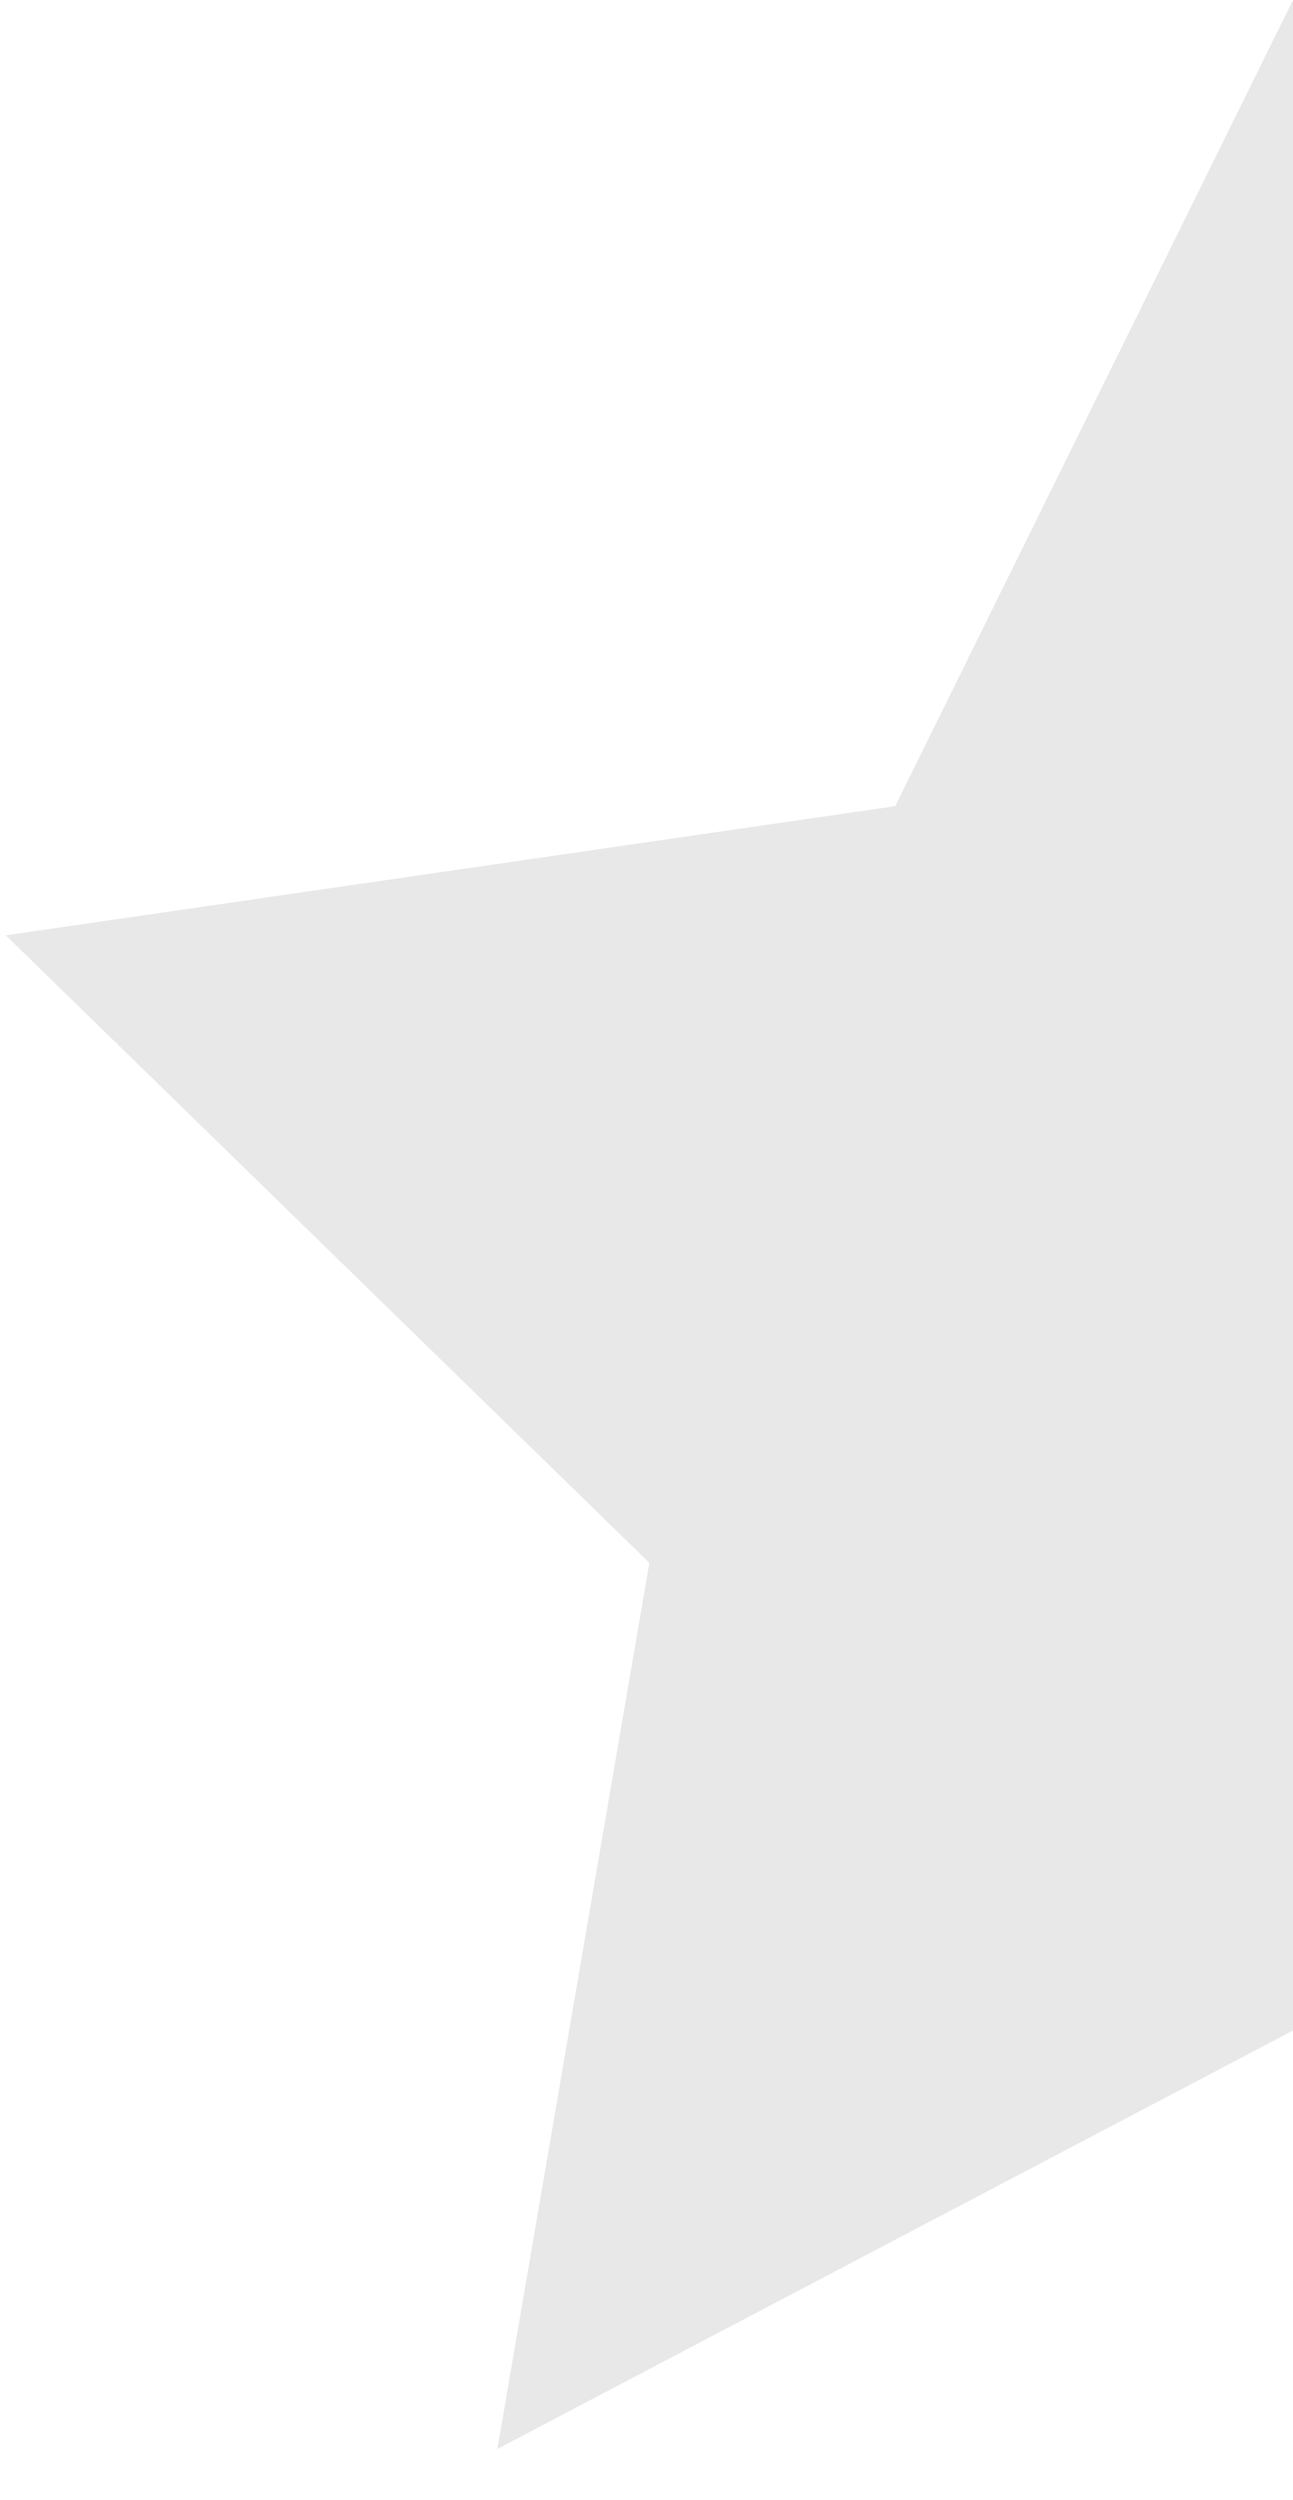 <svg width="15" height="29" viewBox="0 0 15 29" fill="none" xmlns="http://www.w3.org/2000/svg">
<path d="M5.77 28.406L15 23.553V0L10.385 9.351L0.067 10.849L7.533 18.128L5.77 28.406Z" fill="#E8E8E8"/>
</svg>
